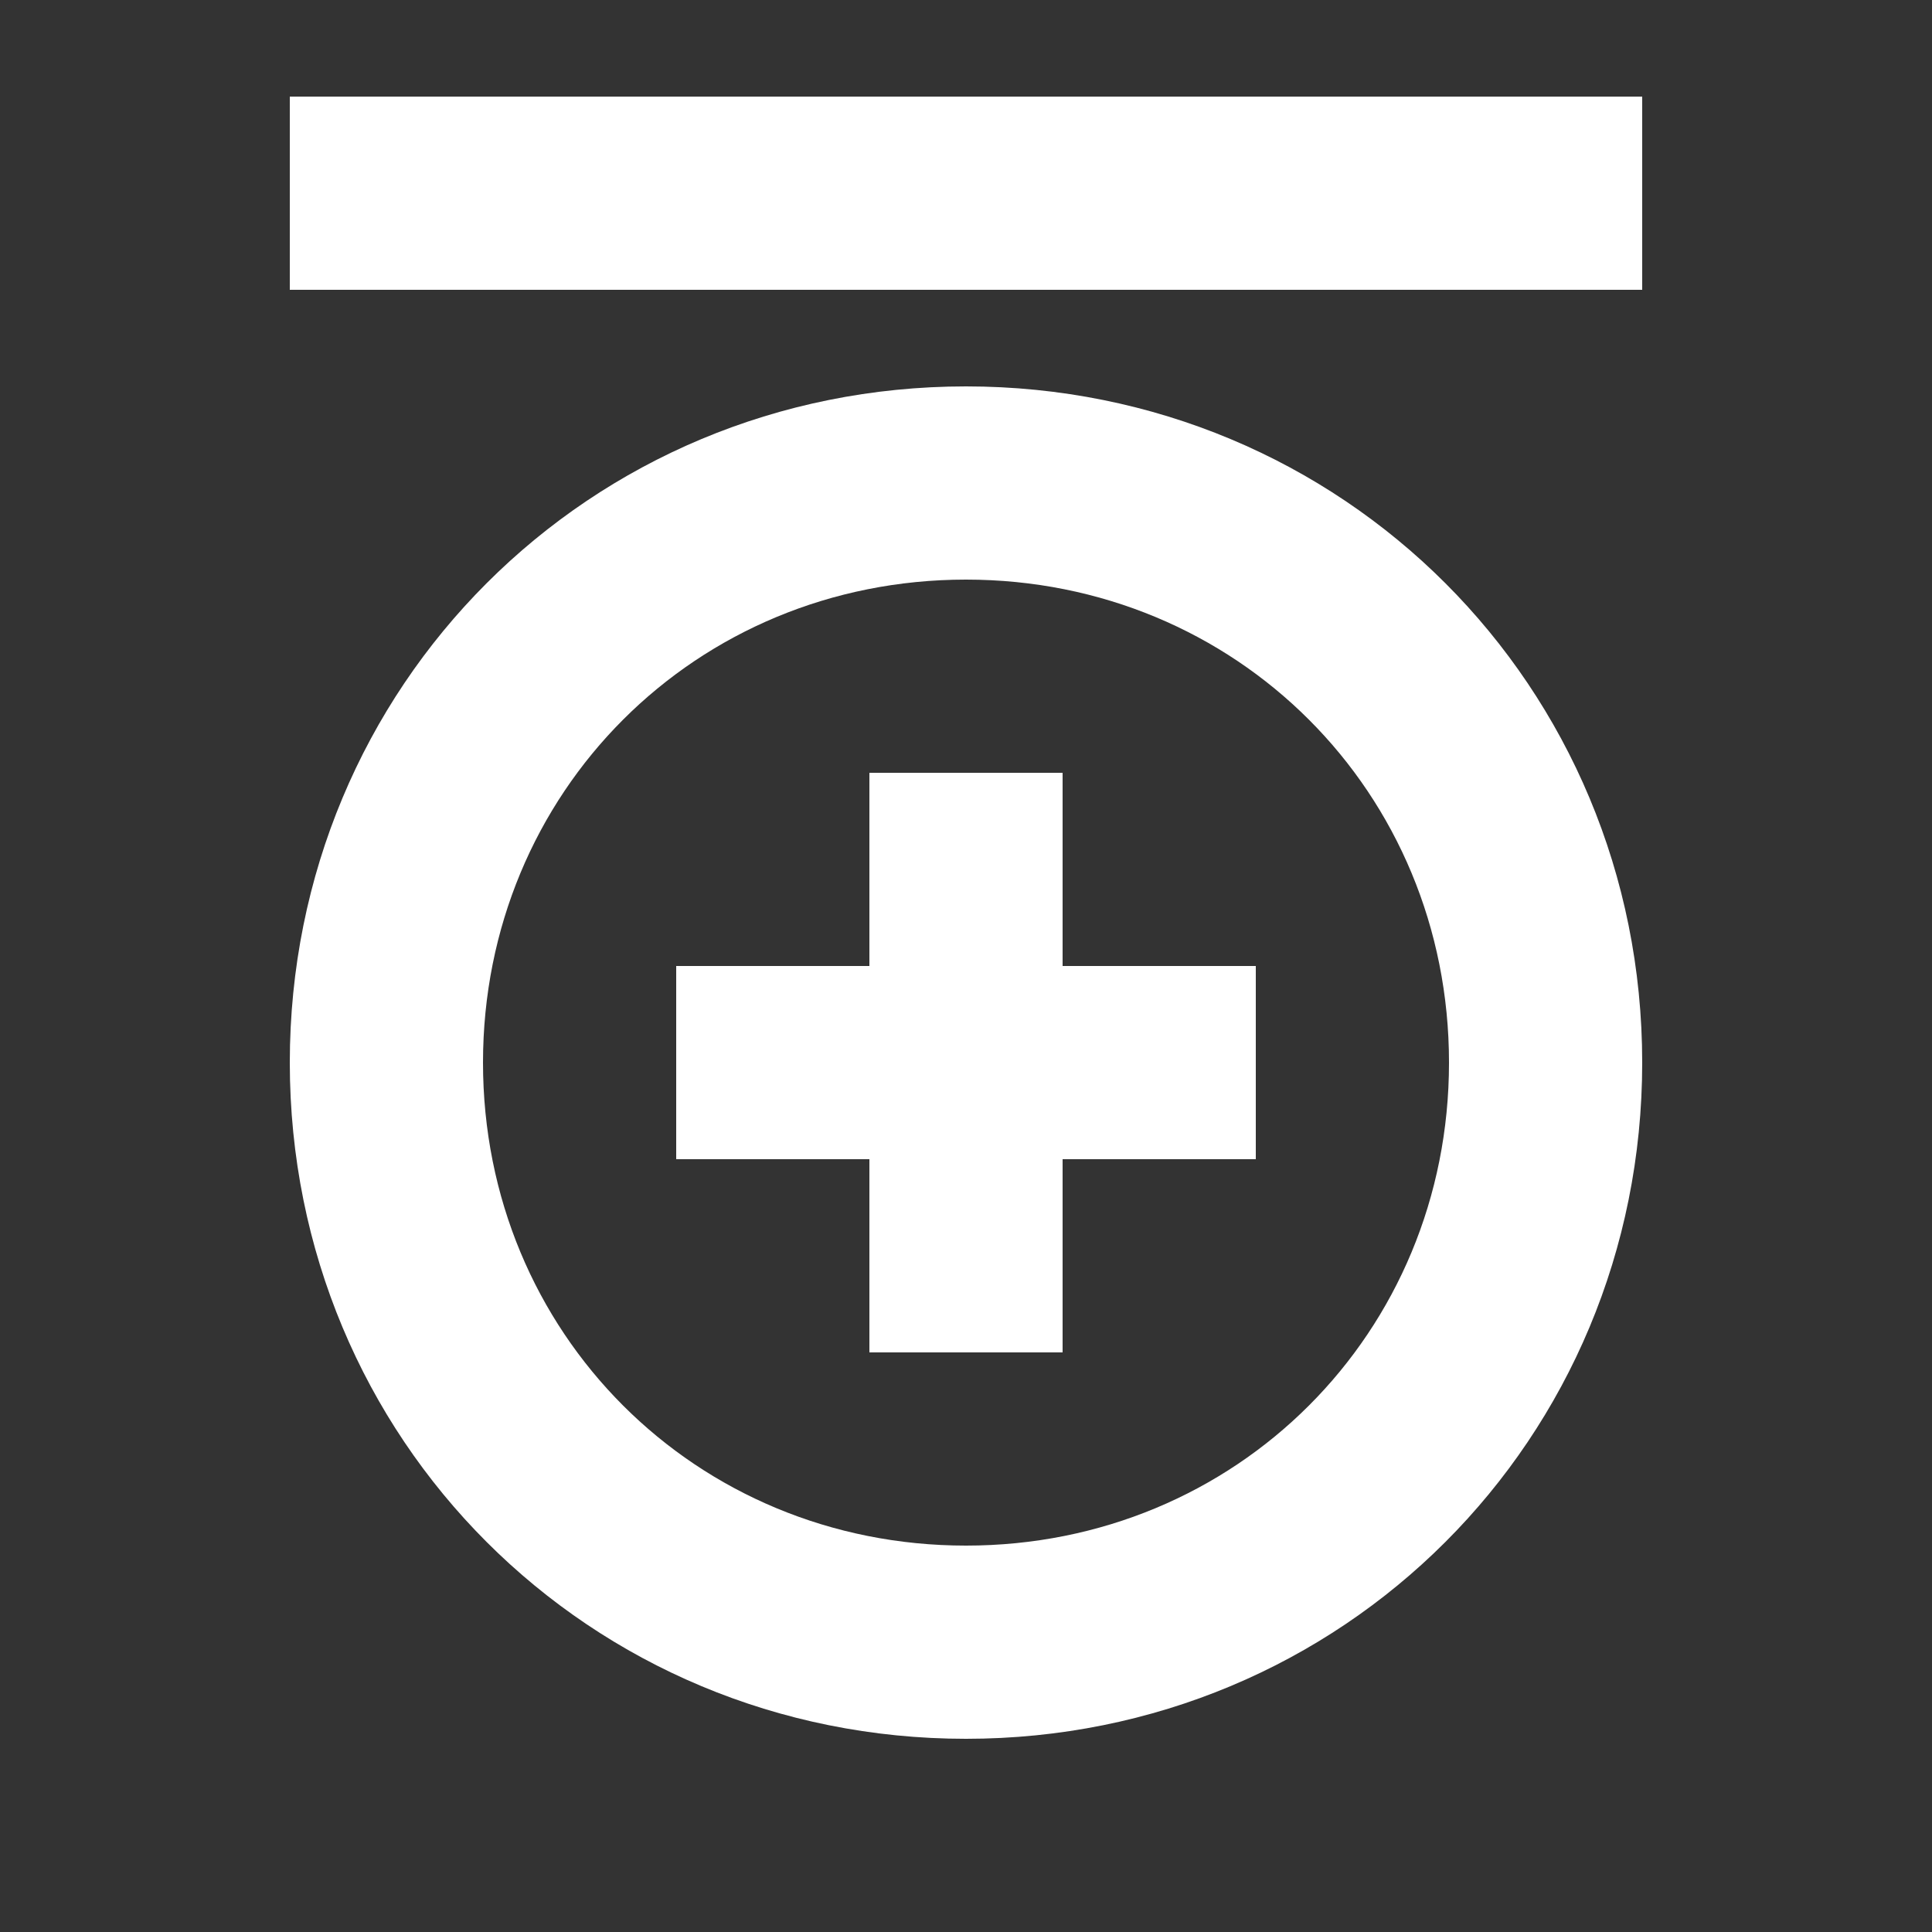 <svg width="20" height="20" viewBox="0 0 20 20" fill="none" xmlns="http://www.w3.org/2000/svg">
<rect x="0" y="0" width="20" height="20" fill="#333333" stroke="none"/>
<path d="M11 8H9V10H7V12H9V14H11V12H13V10H11V8ZM10 4C6.1 4 3 7.1 3 11C3 14.9 6.1 18 10 18C13.9 18 17 14.9 17 11C17 7.1 13.9 4 10 4ZM10 16C7.2 16 5 13.8 5 11C5 8.2 7.2 6 10 6C12.8 6 15 8.2 15 11C15 13.8 12.8 16 10 16ZM3 1V3H17V1H3Z" fill="white"/>
</svg>
